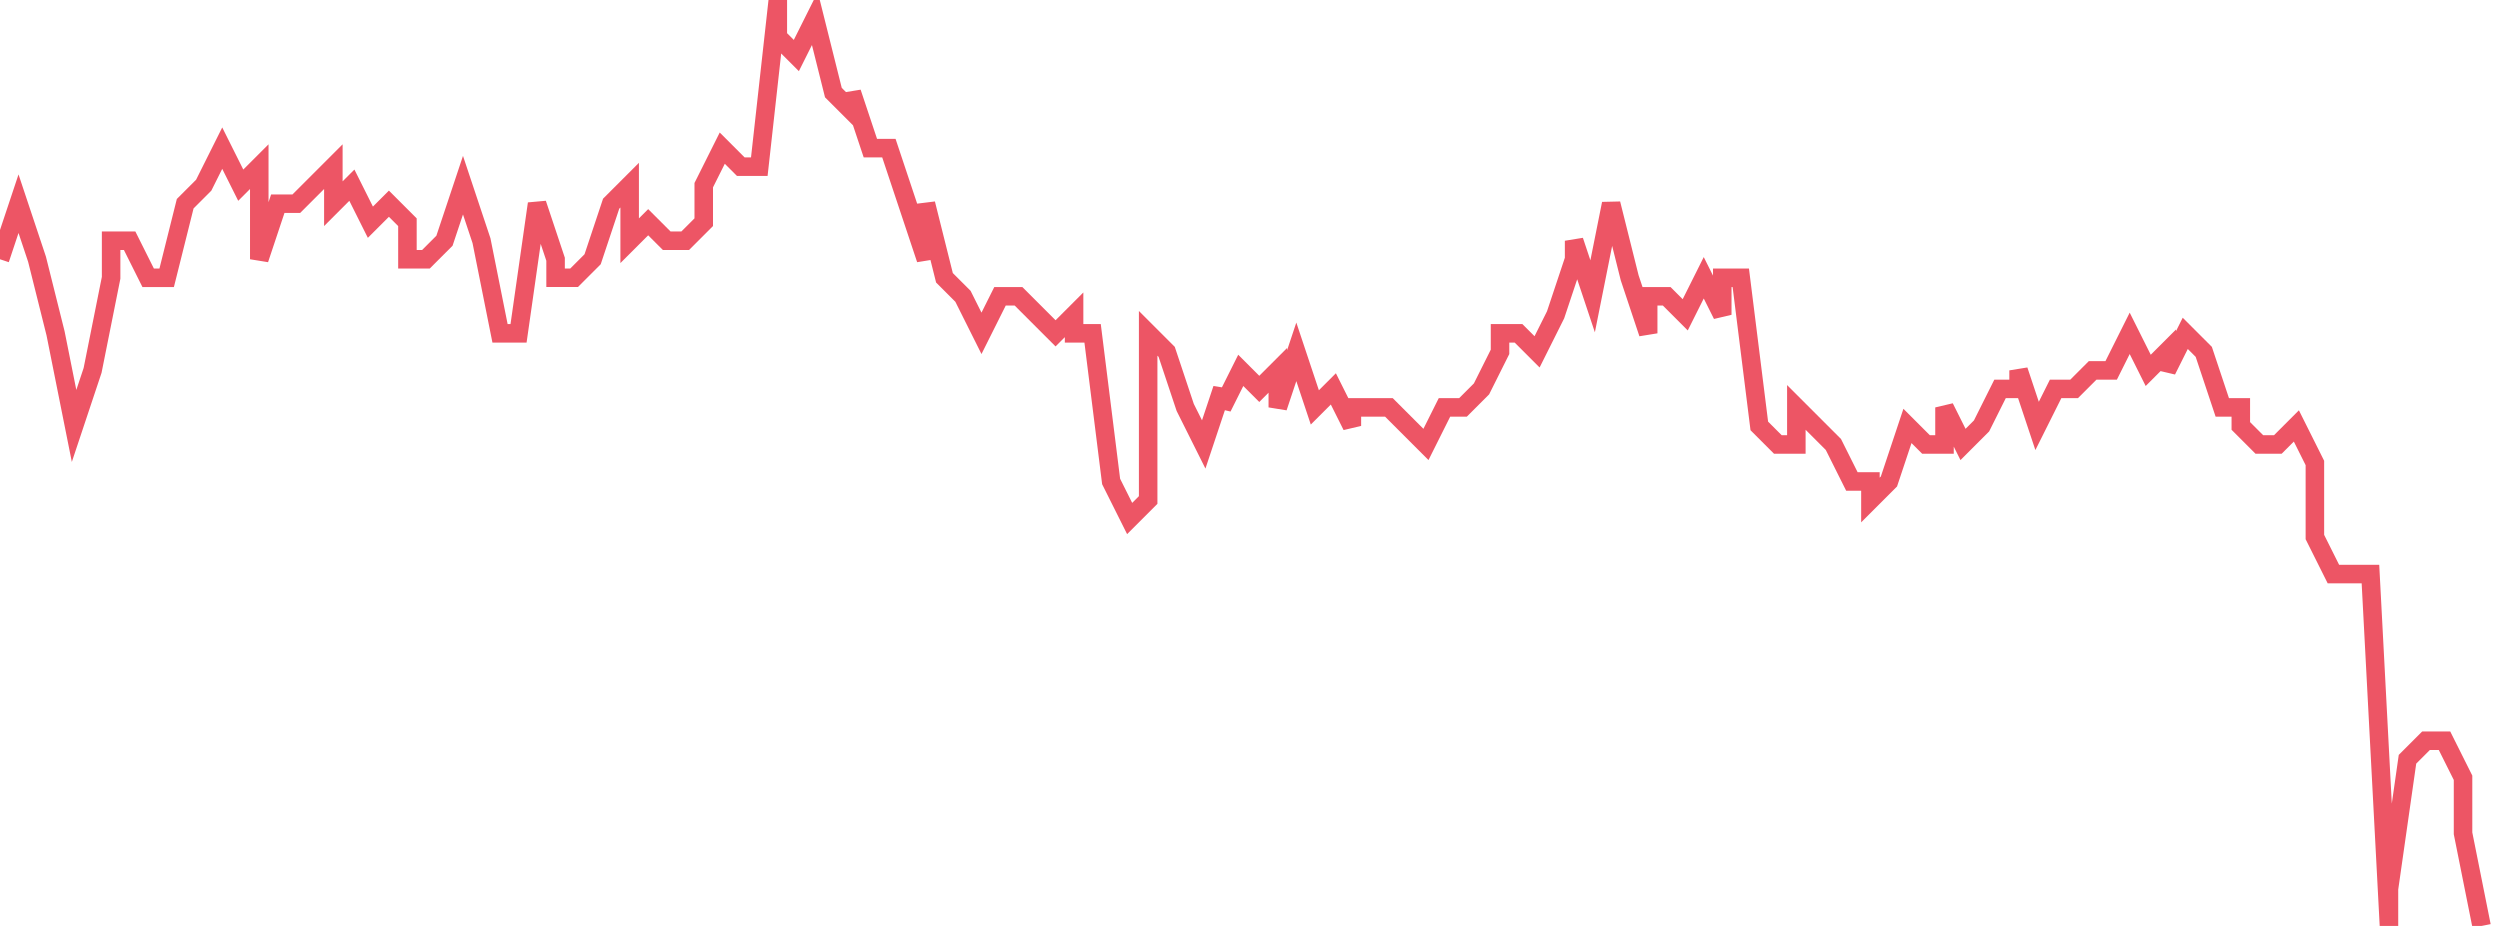 <svg xmlns="http://www.w3.org/2000/svg" width="135" height="50"><path fill="none" stroke="#ed5565" stroke-width="1" d="m0 14 1-3 1 3 1 4 1 5 1-3 1-5v-2h1l1 2h1l1-4 1-1 1-2 1 2 1-1v5l1-3h1l1-1 1-1v2l1-1 1 2 1-1 1 1v2h1l1-1 1-3 1 3 1 5h1l1-7 1 3v1h1l1-1 1-3 1-1v3l1-1 1 1h1l1-1v-2l1-2 1 1h1l1-9v2l1 1 1-2 1 4 1 1V5l1 3h1l1 3 1 3v-3l1 4 1 1 1 2 1-2h1l1 1 1 1 1-1v1h1l1 8 1 2 1-1v-9l1 1 1 3 1 2 1-3v1l1-2 1 1 1-1v2l1-3 1 3 1-1 1 2v-1h2l1 1 1 1 1-2h1l1-1 1-2v-1h1l1 1 1-2 1-3v-1l1 3 1-5 1 4 1 3v-2h1l1 1 1-2 1 2v-2h1l1 8 1 1h1v-2l1 1 1 1 1 2h1v1l1-1 1-3 1 1h1v-2l1 2 1-1 1-2h1v-1l1 3 1-2h1l1-1h1l1-2 1 2 1-1v1l1-2 1 1 1 3h1v1l1 1h1l1-1 1 2v4l1 2h2l1 19v-2l1-7 1-1h1l1 2v3l1 5"/></svg>